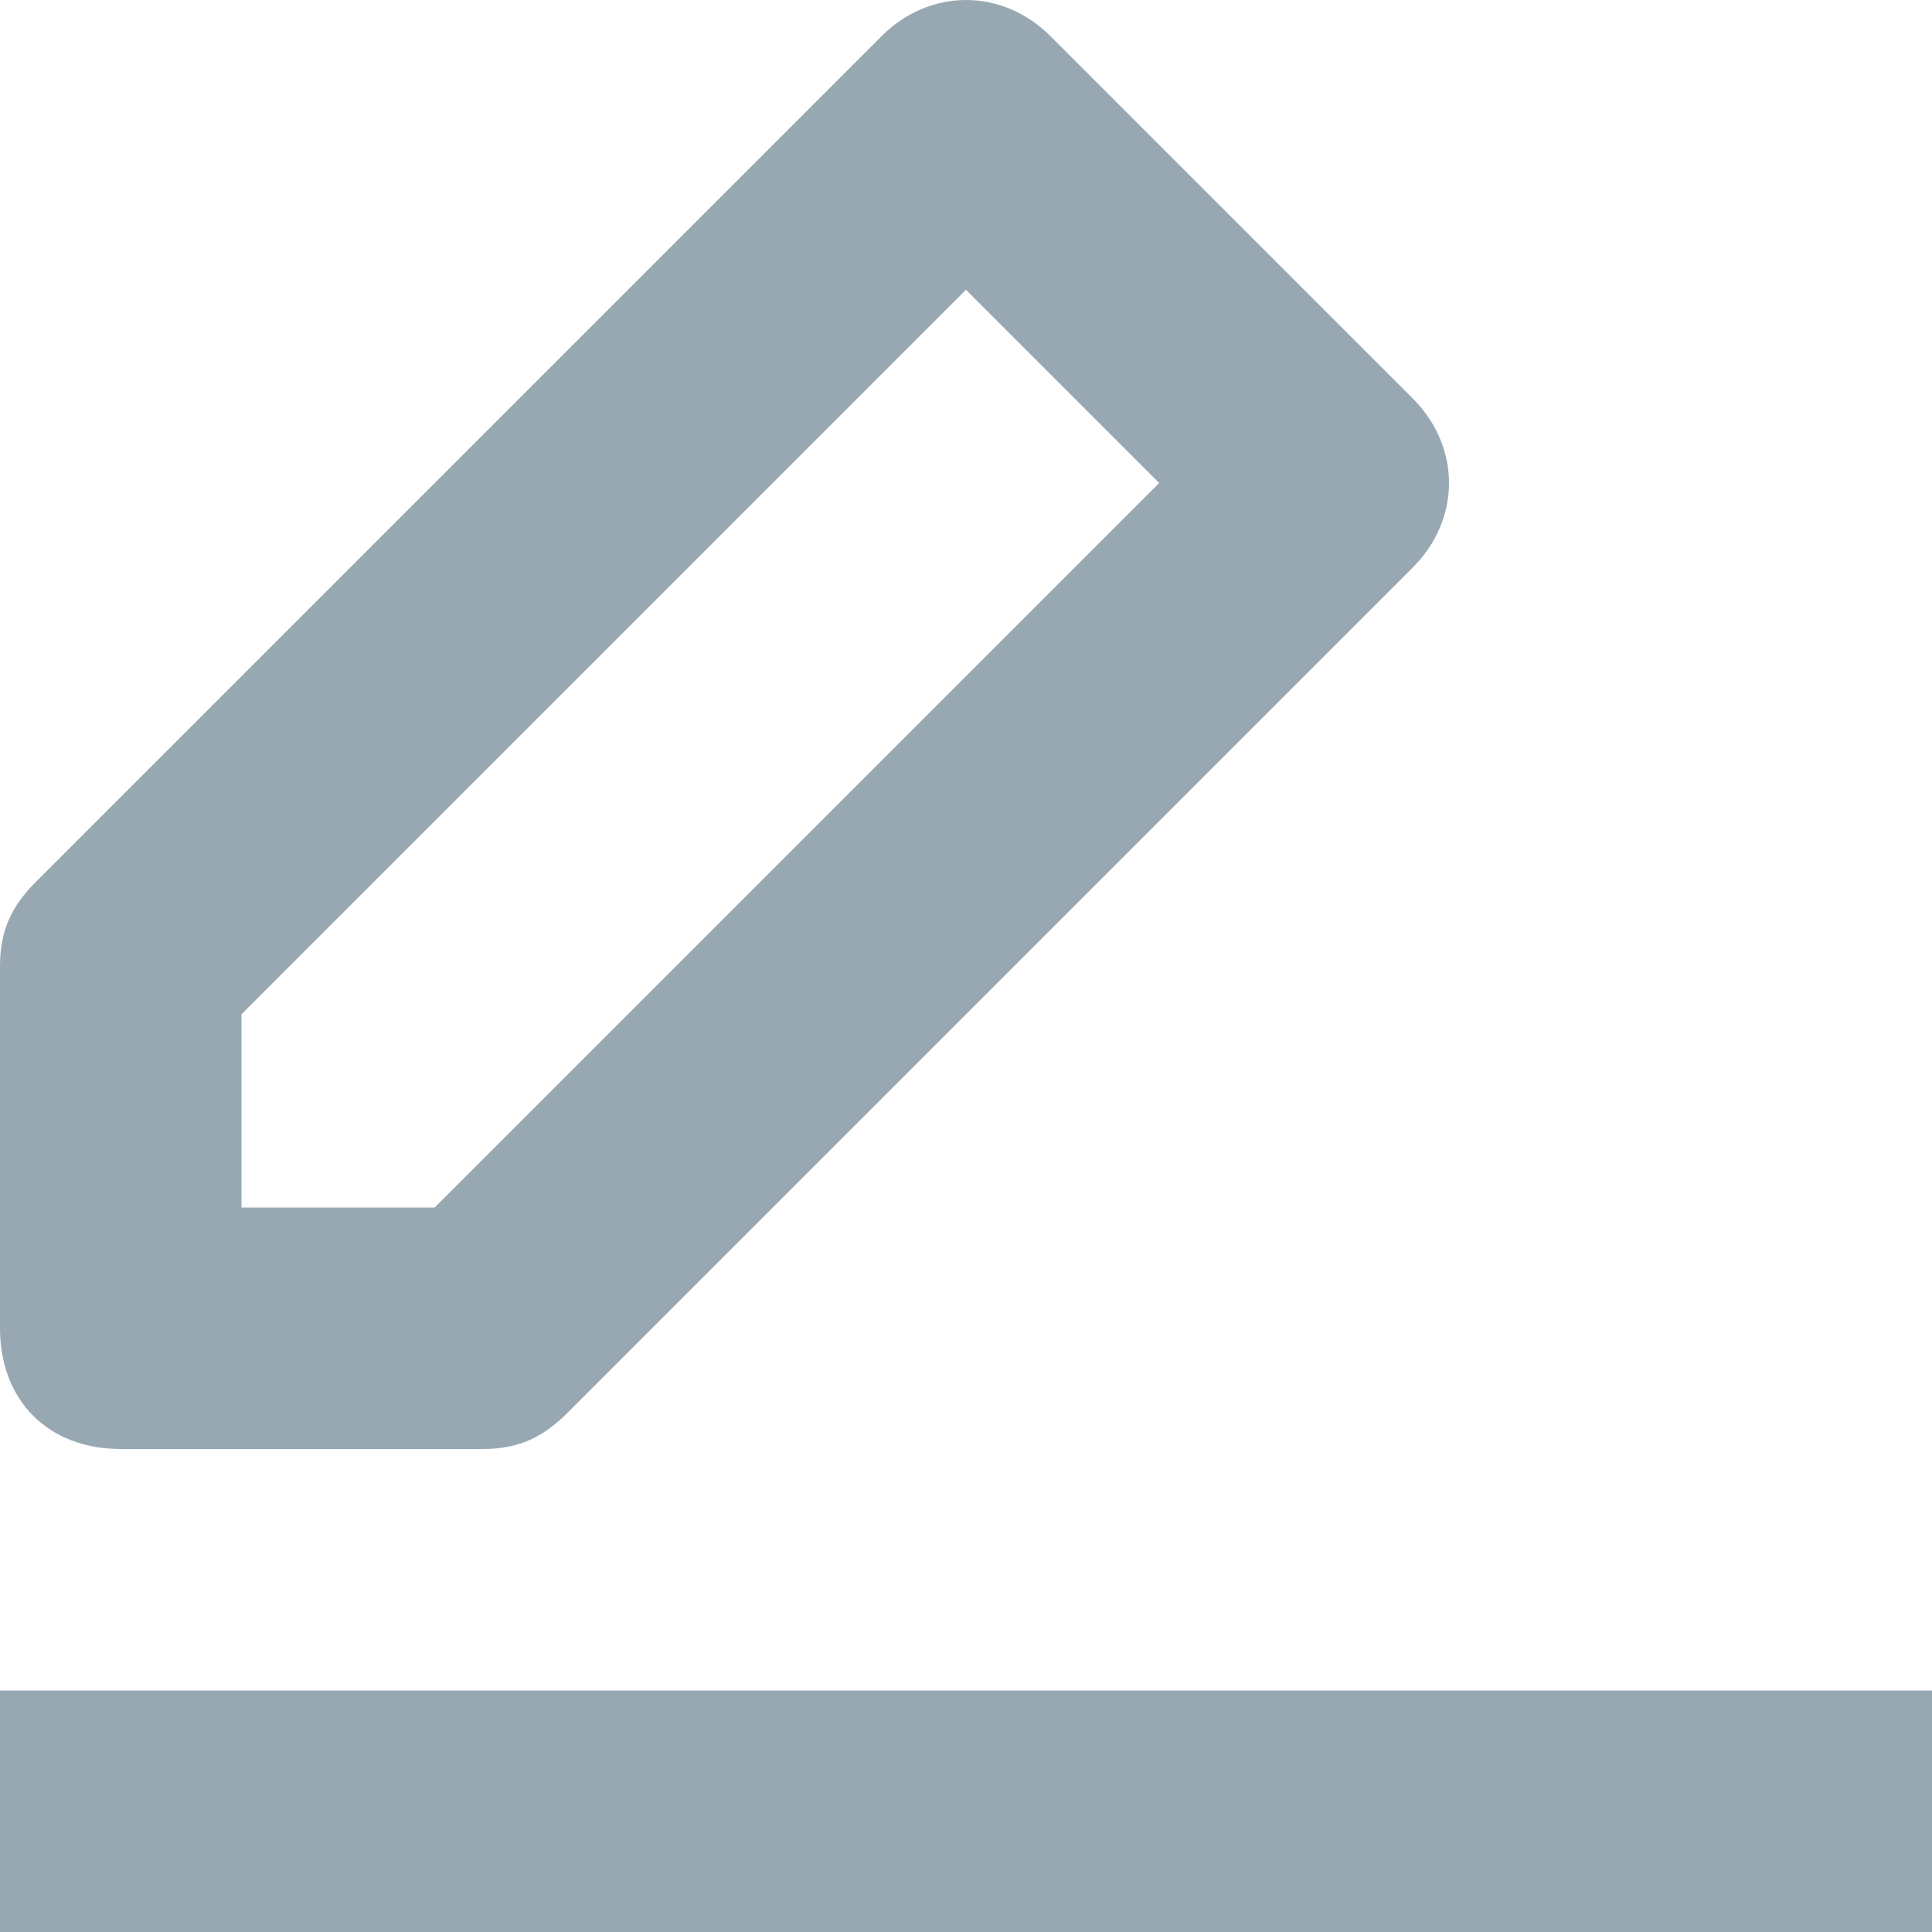 <svg width="16" height="16" viewBox="0 0 16 16" fill="none" xmlns="http://www.w3.org/2000/svg">
<path fill-rule="evenodd" clip-rule="evenodd" d="M1 12H4C4.3 12 4.5 11.9 4.7 11.7L11.7 4.7C12.1 4.3 12.1 3.7 11.7 3.3L8.7 0.3C8.3 -0.1 7.7 -0.1 7.3 0.3L0.3 7.3C0.1 7.5 0 7.7 0 8V11C0 11.6 0.4 12 1 12ZM2 8.4L8 2.4L9.6 4L3.6 10H2V8.4ZM16 16V14H0V16H16Z" fill="#98A8B3"/>
</svg>
